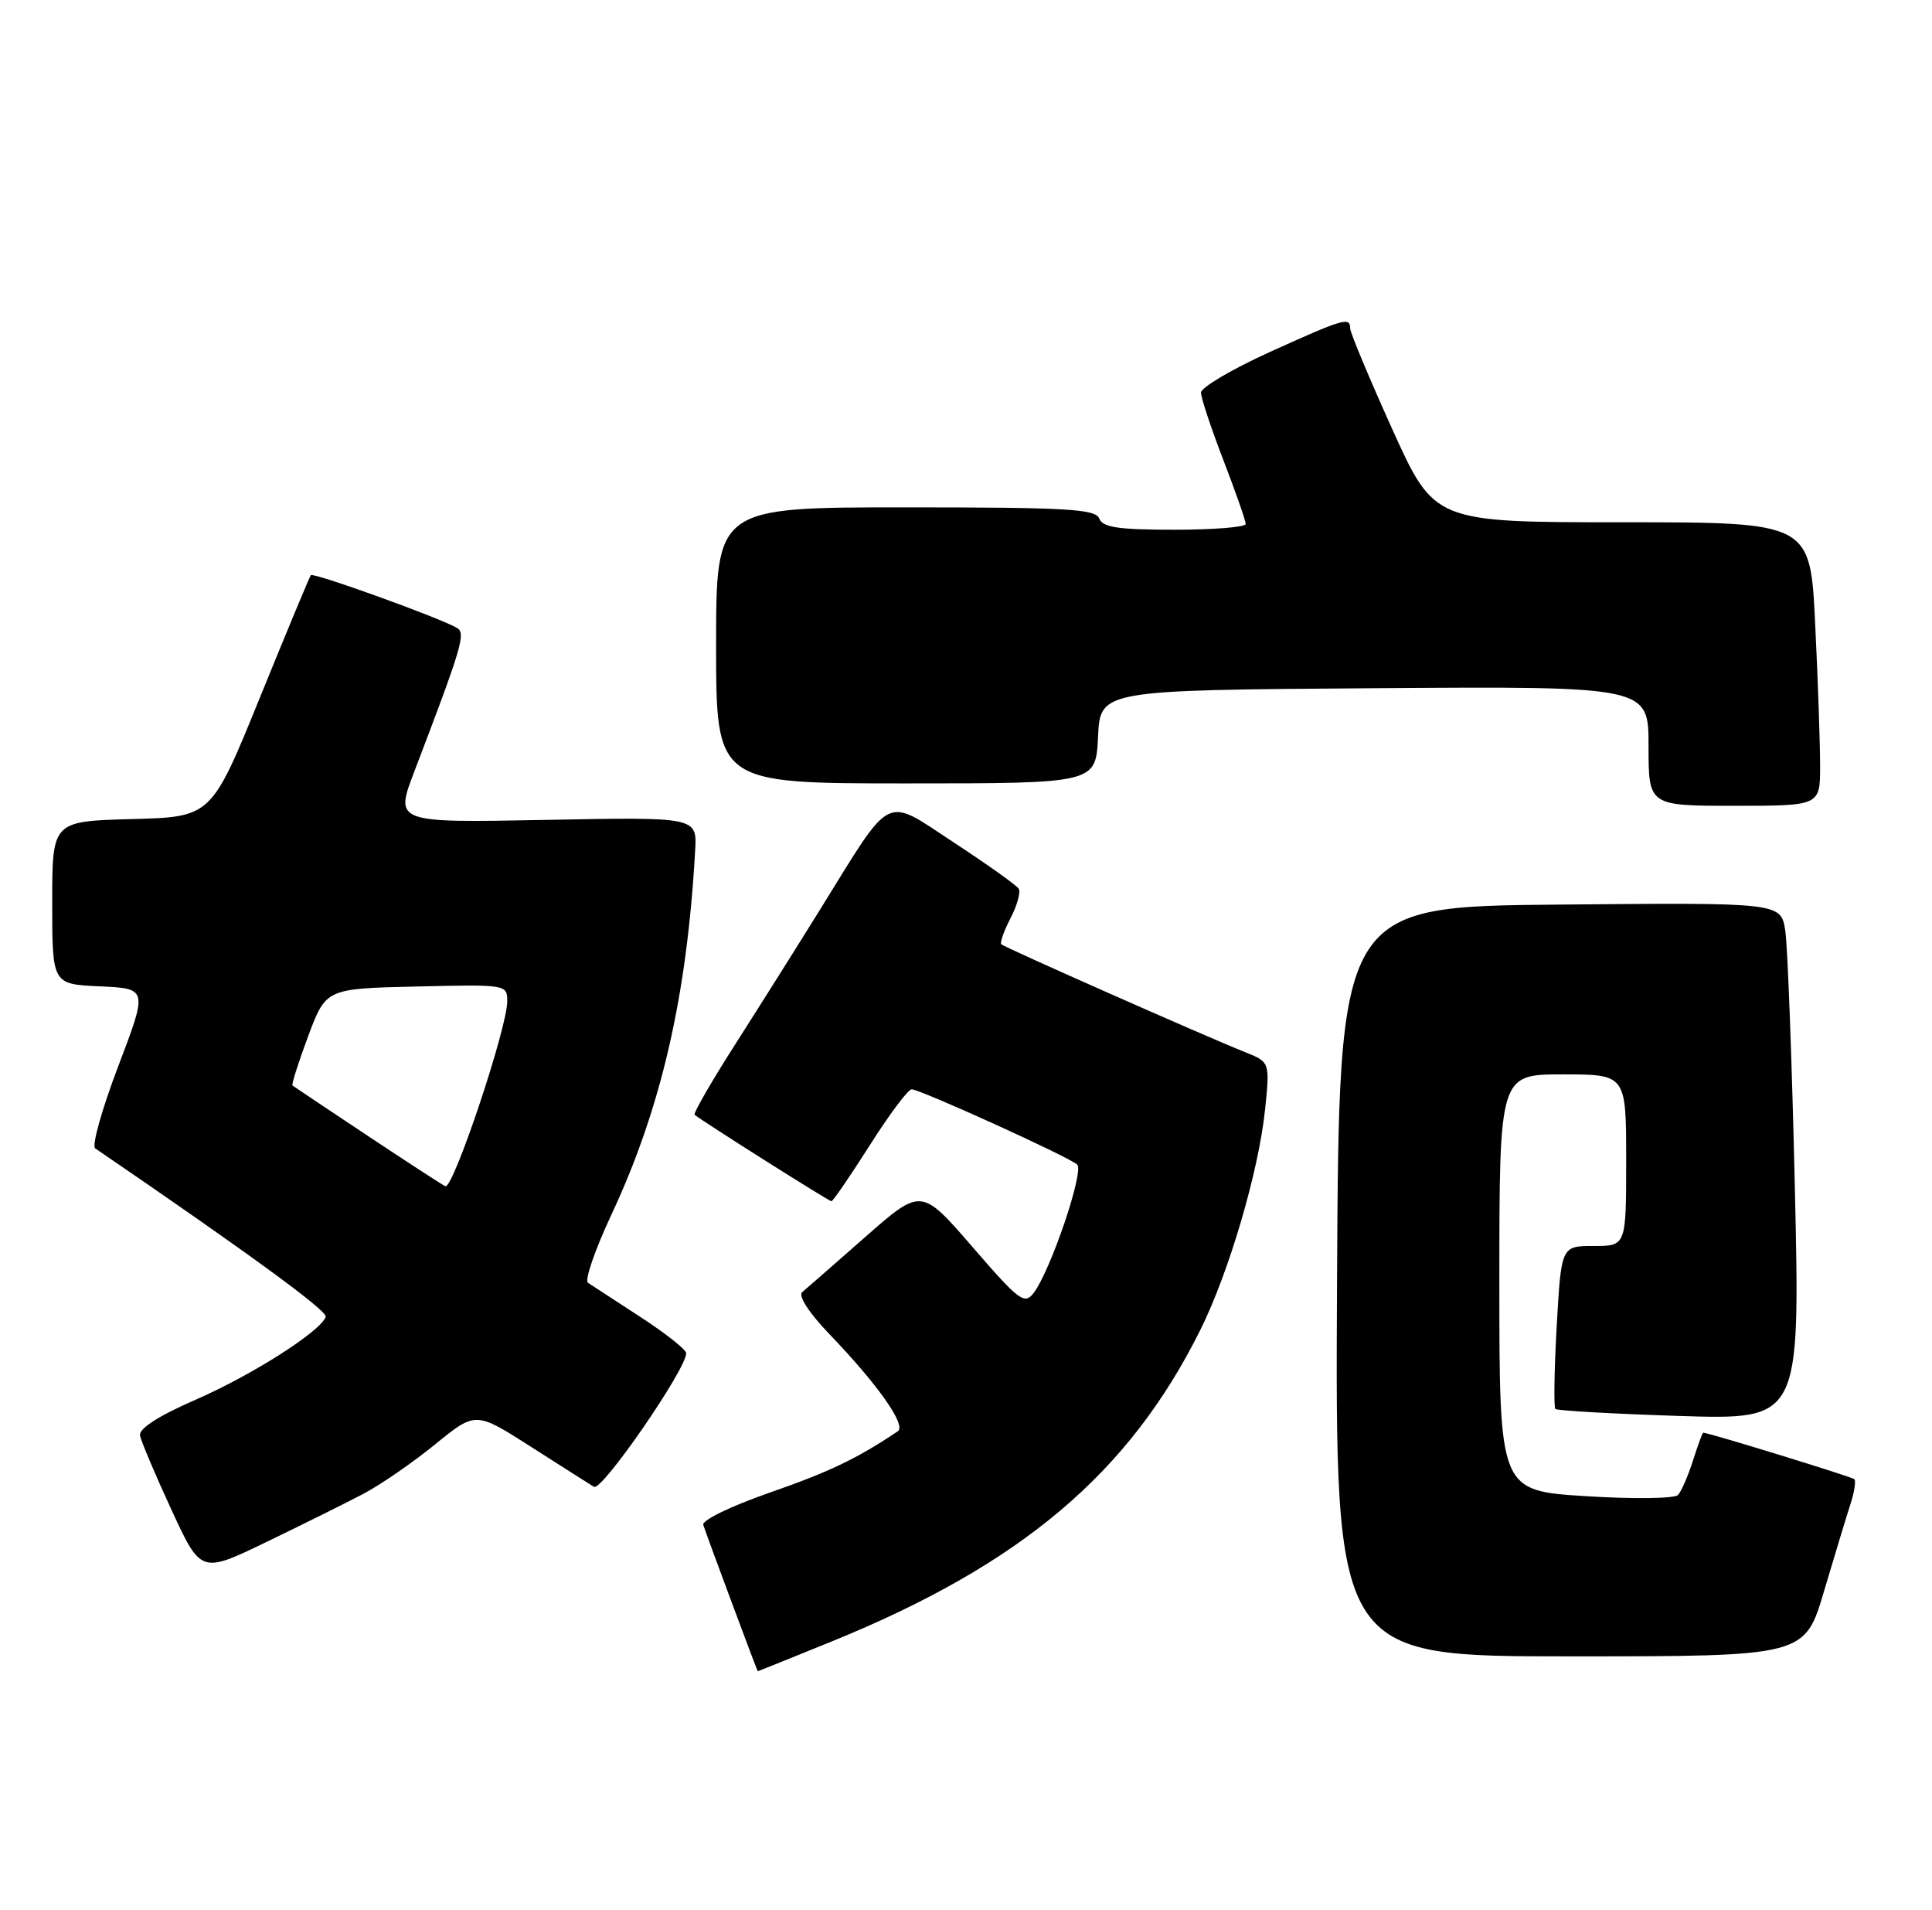 <?xml version="1.0" encoding="UTF-8" standalone="no"?>
<!DOCTYPE svg PUBLIC "-//W3C//DTD SVG 1.1//EN" "http://www.w3.org/Graphics/SVG/1.1/DTD/svg11.dtd" >
<svg xmlns="http://www.w3.org/2000/svg" xmlns:xlink="http://www.w3.org/1999/xlink" version="1.1" viewBox="0 0 259 256">
 <g >
 <path fill="currentColor"
d=" M 111.51 220.00 C 136.90 209.66 151.32 197.49 160.89 178.30 C 164.75 170.56 168.75 156.94 169.60 148.65 C 170.24 142.34 170.24 142.34 166.87 141.00 C 161.55 138.88 134.65 126.98 134.23 126.56 C 134.02 126.36 134.58 124.78 135.47 123.06 C 136.36 121.35 136.85 119.57 136.57 119.12 C 136.29 118.66 132.39 115.88 127.90 112.94 C 118.44 106.72 119.74 106.09 110.06 121.71 C 107.06 126.55 101.94 134.68 98.68 139.79 C 95.41 144.90 92.91 149.23 93.12 149.41 C 94.05 150.21 111.11 161.00 111.46 161.00 C 111.67 161.00 113.98 157.62 116.60 153.50 C 119.21 149.38 121.74 146.00 122.21 146.00 C 123.36 146.00 143.25 155.04 144.40 156.08 C 145.37 156.96 140.87 170.24 138.58 173.28 C 137.35 174.91 136.65 174.39 130.37 167.13 C 123.50 159.20 123.50 159.20 116.00 165.79 C 111.88 169.41 108.07 172.75 107.54 173.19 C 106.98 173.68 108.44 175.94 111.14 178.76 C 117.67 185.55 121.54 191.04 120.36 191.83 C 114.97 195.46 111.15 197.29 103.20 200.05 C 97.93 201.89 94.06 203.77 94.28 204.39 C 95.20 207.07 101.51 223.98 101.58 223.99 C 101.63 224.00 106.10 222.20 111.51 220.00 Z  M 244.53 213.25 C 245.96 208.44 247.55 203.19 248.07 201.59 C 248.59 199.99 248.82 198.48 248.59 198.25 C 248.27 197.94 229.38 192.12 228.33 192.02 C 228.23 192.01 227.62 193.69 226.96 195.75 C 226.30 197.81 225.40 199.89 224.95 200.37 C 224.51 200.86 218.98 200.93 212.58 200.53 C 201.00 199.80 201.00 199.80 201.00 171.90 C 201.00 144.00 201.00 144.00 209.50 144.00 C 218.00 144.00 218.00 144.00 218.00 155.50 C 218.00 167.00 218.00 167.00 213.65 167.00 C 209.30 167.00 209.30 167.00 208.69 177.71 C 208.36 183.60 208.28 188.61 208.51 188.84 C 208.74 189.07 216.21 189.49 225.12 189.78 C 241.32 190.29 241.32 190.29 240.62 159.40 C 240.23 142.40 239.65 126.81 239.33 124.74 C 238.74 120.97 238.74 120.97 209.12 121.24 C 179.50 121.50 179.50 121.50 179.24 171.75 C 178.98 222.00 178.98 222.00 210.46 222.00 C 241.94 222.00 241.94 222.00 244.53 213.25 Z  M 48.71 200.22 C 51.03 199.00 55.36 196.01 58.34 193.58 C 63.76 189.17 63.76 189.17 71.13 193.88 C 75.18 196.47 79.01 198.90 79.63 199.28 C 80.68 199.92 92.01 183.50 91.99 181.37 C 91.99 180.89 89.22 178.70 85.83 176.50 C 82.45 174.30 79.30 172.24 78.82 171.93 C 78.35 171.62 79.74 167.56 81.91 162.92 C 88.63 148.60 92.10 133.54 93.19 114.00 C 93.45 109.50 93.45 109.50 73.18 109.89 C 52.91 110.28 52.91 110.28 55.55 103.39 C 61.91 86.73 62.46 84.90 61.29 84.18 C 59.21 82.90 41.99 76.68 41.67 77.09 C 41.49 77.32 38.42 84.70 34.84 93.50 C 28.33 109.50 28.33 109.50 17.67 109.78 C 7.00 110.07 7.00 110.07 7.00 120.99 C 7.00 131.91 7.00 131.91 13.40 132.20 C 19.81 132.50 19.81 132.50 15.85 142.91 C 13.67 148.63 12.28 153.58 12.76 153.91 C 33.58 168.14 43.92 175.70 43.66 176.49 C 43.03 178.42 33.82 184.29 26.21 187.61 C 21.21 189.79 18.60 191.48 18.77 192.40 C 18.92 193.18 20.82 197.67 22.99 202.37 C 26.94 210.91 26.94 210.91 35.72 206.67 C 40.55 204.34 46.40 201.43 48.71 200.22 Z  M 244.00 102.66 C 244.00 99.72 243.71 91.17 243.34 83.66 C 242.69 70.00 242.69 70.00 217.49 70.00 C 192.29 70.00 192.29 70.00 186.64 57.51 C 183.54 50.65 181.00 44.57 181.00 44.01 C 181.00 42.44 180.14 42.69 170.25 47.17 C 165.16 49.48 161.00 51.93 161.00 52.62 C 161.00 53.31 162.35 57.38 164.00 61.66 C 165.65 65.95 167.00 69.80 167.00 70.23 C 167.00 70.65 162.71 71.00 157.47 71.00 C 149.92 71.00 147.82 70.69 147.36 69.50 C 146.87 68.22 143.04 68.00 121.39 68.00 C 96.00 68.00 96.00 68.00 96.00 86.50 C 96.00 105.00 96.00 105.00 121.45 105.00 C 146.90 105.00 146.90 105.00 147.20 98.75 C 147.50 92.50 147.50 92.50 184.25 92.24 C 221.00 91.98 221.00 91.98 221.00 99.99 C 221.00 108.00 221.00 108.00 232.50 108.00 C 244.00 108.00 244.00 108.00 244.00 102.66 Z  M 49.49 152.36 C 44.00 148.71 39.37 145.62 39.21 145.49 C 39.06 145.37 40.00 142.39 41.31 138.88 C 43.70 132.50 43.70 132.50 55.85 132.22 C 67.91 131.94 68.00 131.95 68.00 134.22 C 68.00 137.73 60.90 159.00 59.73 159.00 C 59.59 159.00 54.99 156.01 49.49 152.36 Z "/>
</g>
</svg>